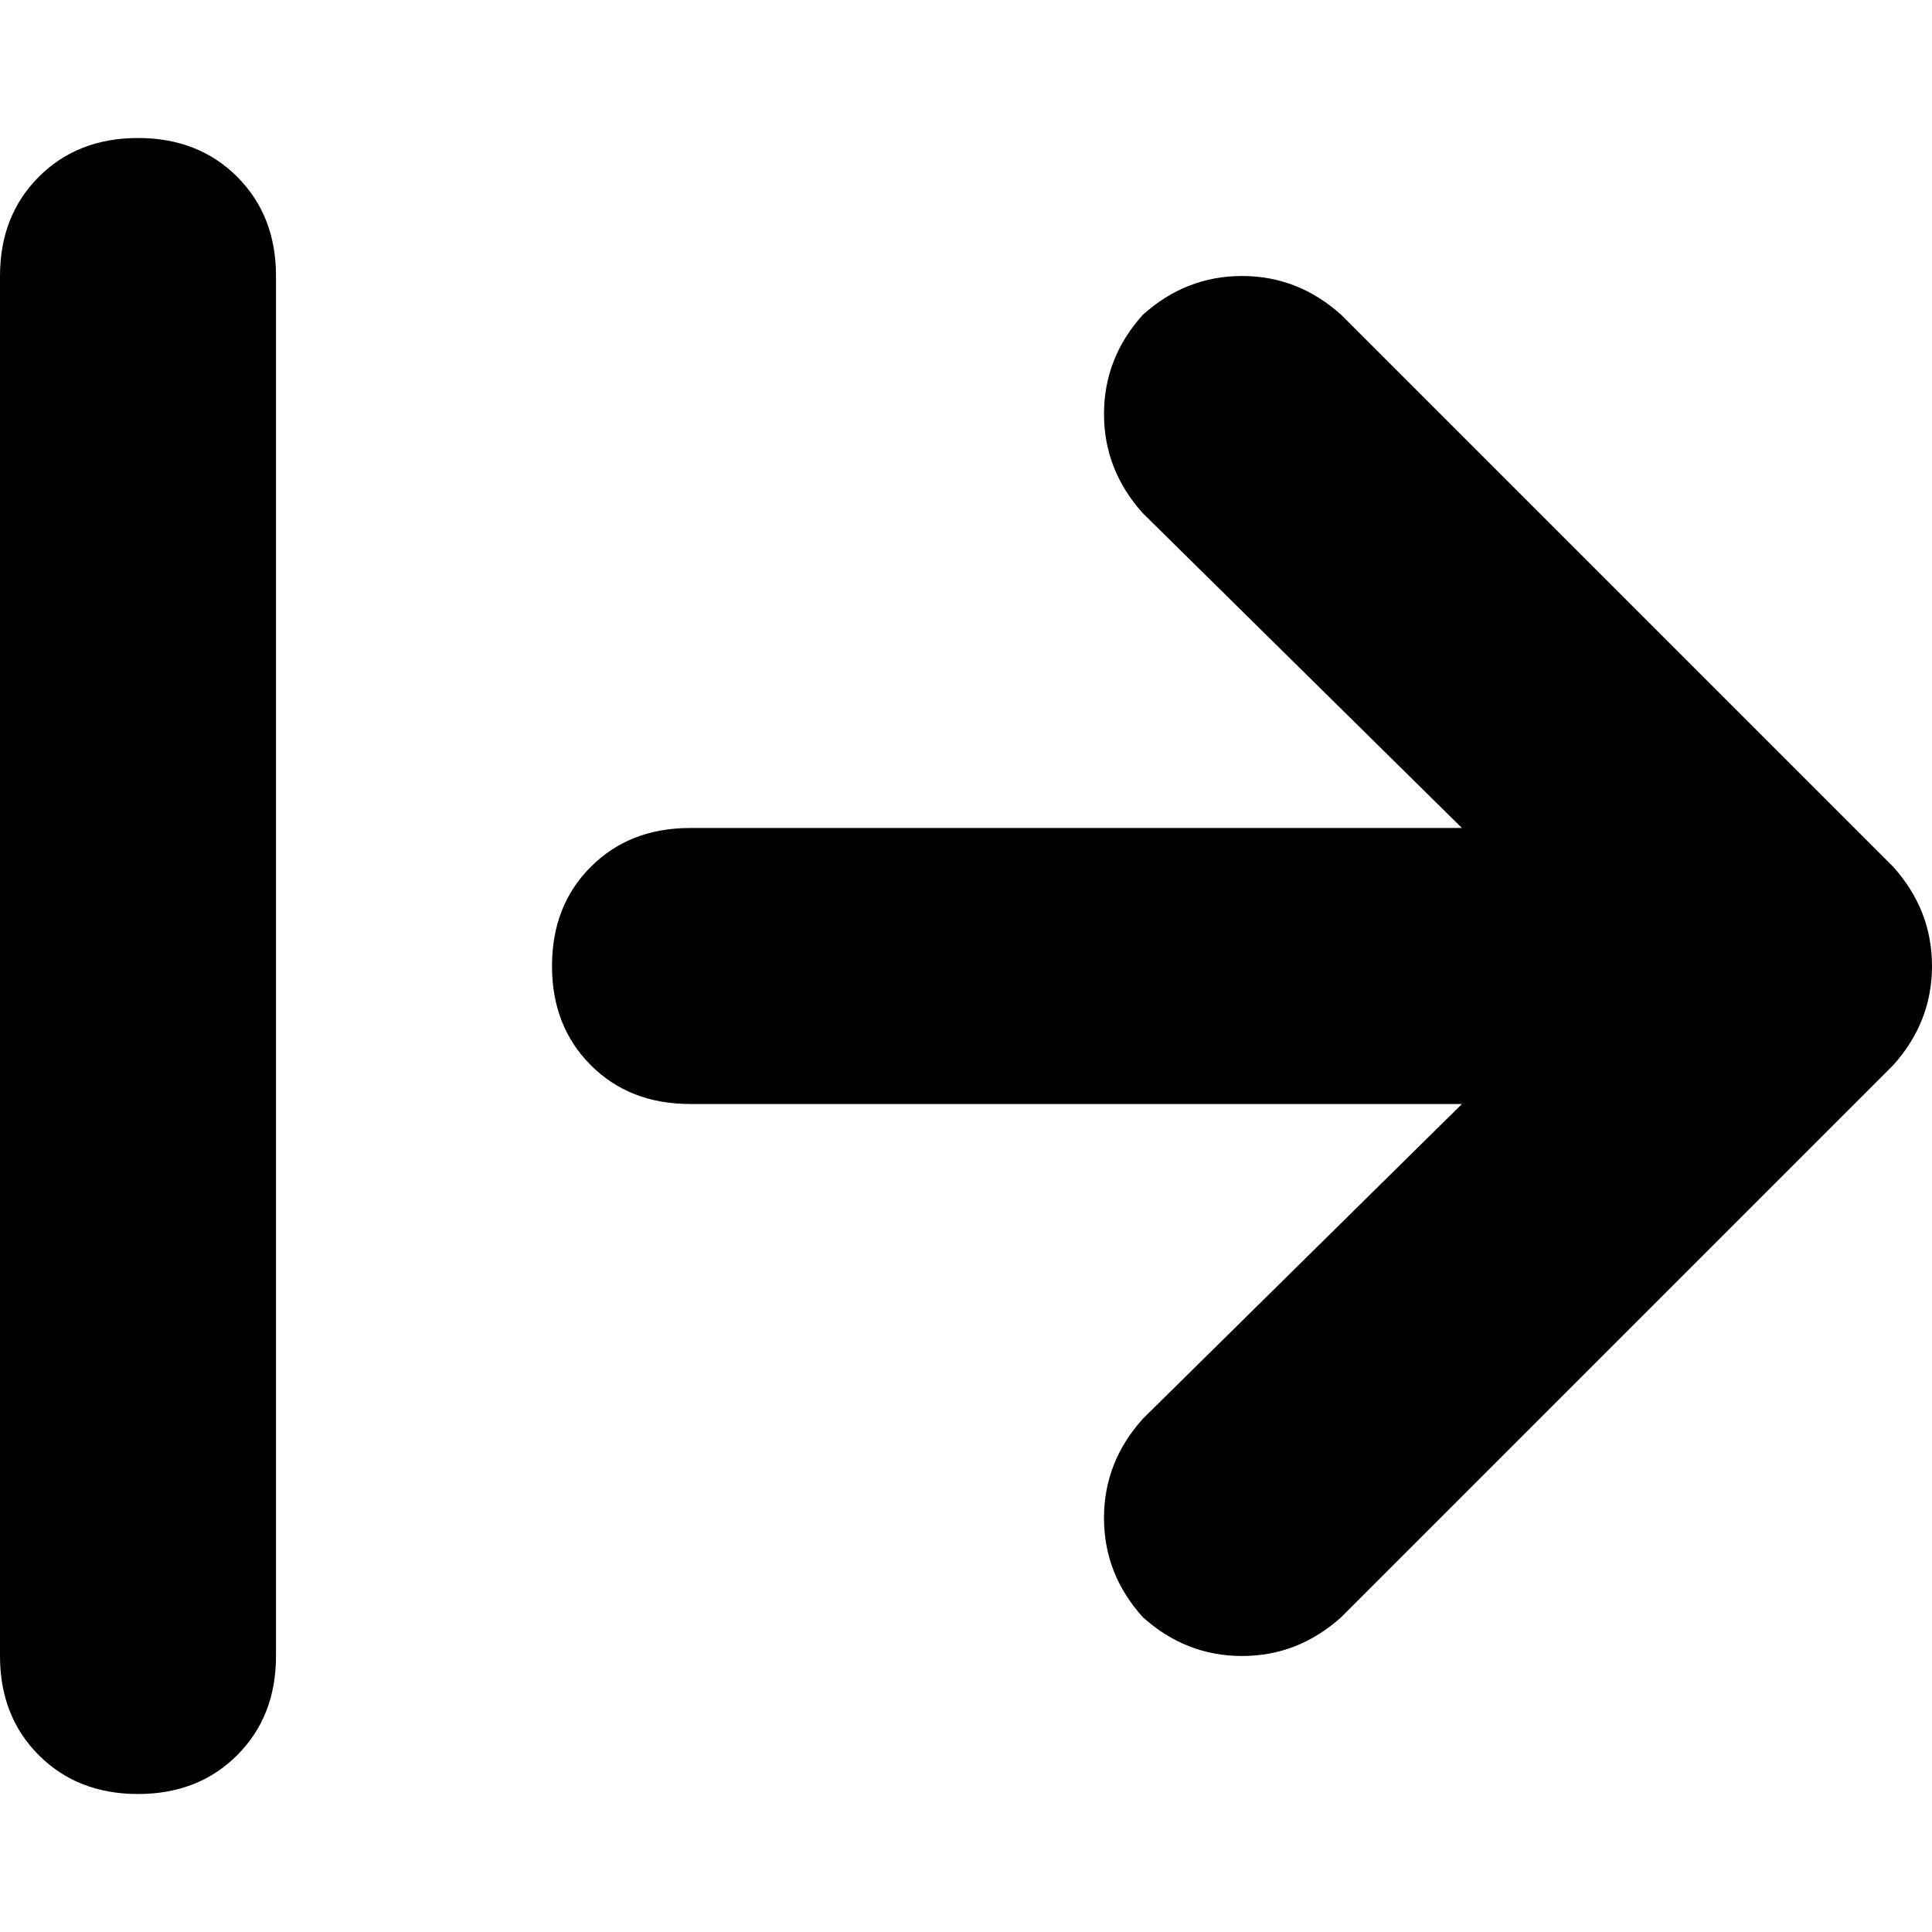 <svg xmlns="http://www.w3.org/2000/svg" viewBox="0 0 512 512">
  <path d="M 73.143 73.143 Q 73.143 57.143 62.857 46.857 L 62.857 46.857 Q 52.571 36.571 36.571 36.571 Q 20.571 36.571 10.286 46.857 Q 0 57.143 0 73.143 L 0 438.857 Q 0 454.857 10.286 465.143 Q 20.571 475.429 36.571 475.429 Q 52.571 475.429 62.857 465.143 Q 73.143 454.857 73.143 438.857 L 73.143 73.143 L 73.143 73.143 Z M 501.714 282.286 Q 512 270.857 512 256 L 512 256 Q 512 241.143 501.714 229.714 L 355.429 83.429 Q 344 73.143 329.143 73.143 Q 314.286 73.143 302.857 83.429 Q 292.571 94.857 292.571 109.714 Q 292.571 124.571 302.857 136 L 387.429 219.429 L 182.857 219.429 Q 166.857 219.429 156.571 229.714 Q 146.286 240 146.286 256 Q 146.286 272 156.571 282.286 Q 166.857 292.571 182.857 292.571 L 387.429 292.571 L 302.857 376 Q 292.571 387.429 292.571 402.286 Q 292.571 417.143 302.857 428.571 Q 314.286 438.857 329.143 438.857 Q 344 438.857 355.429 428.571 L 501.714 282.286 L 501.714 282.286 Z" />
</svg>